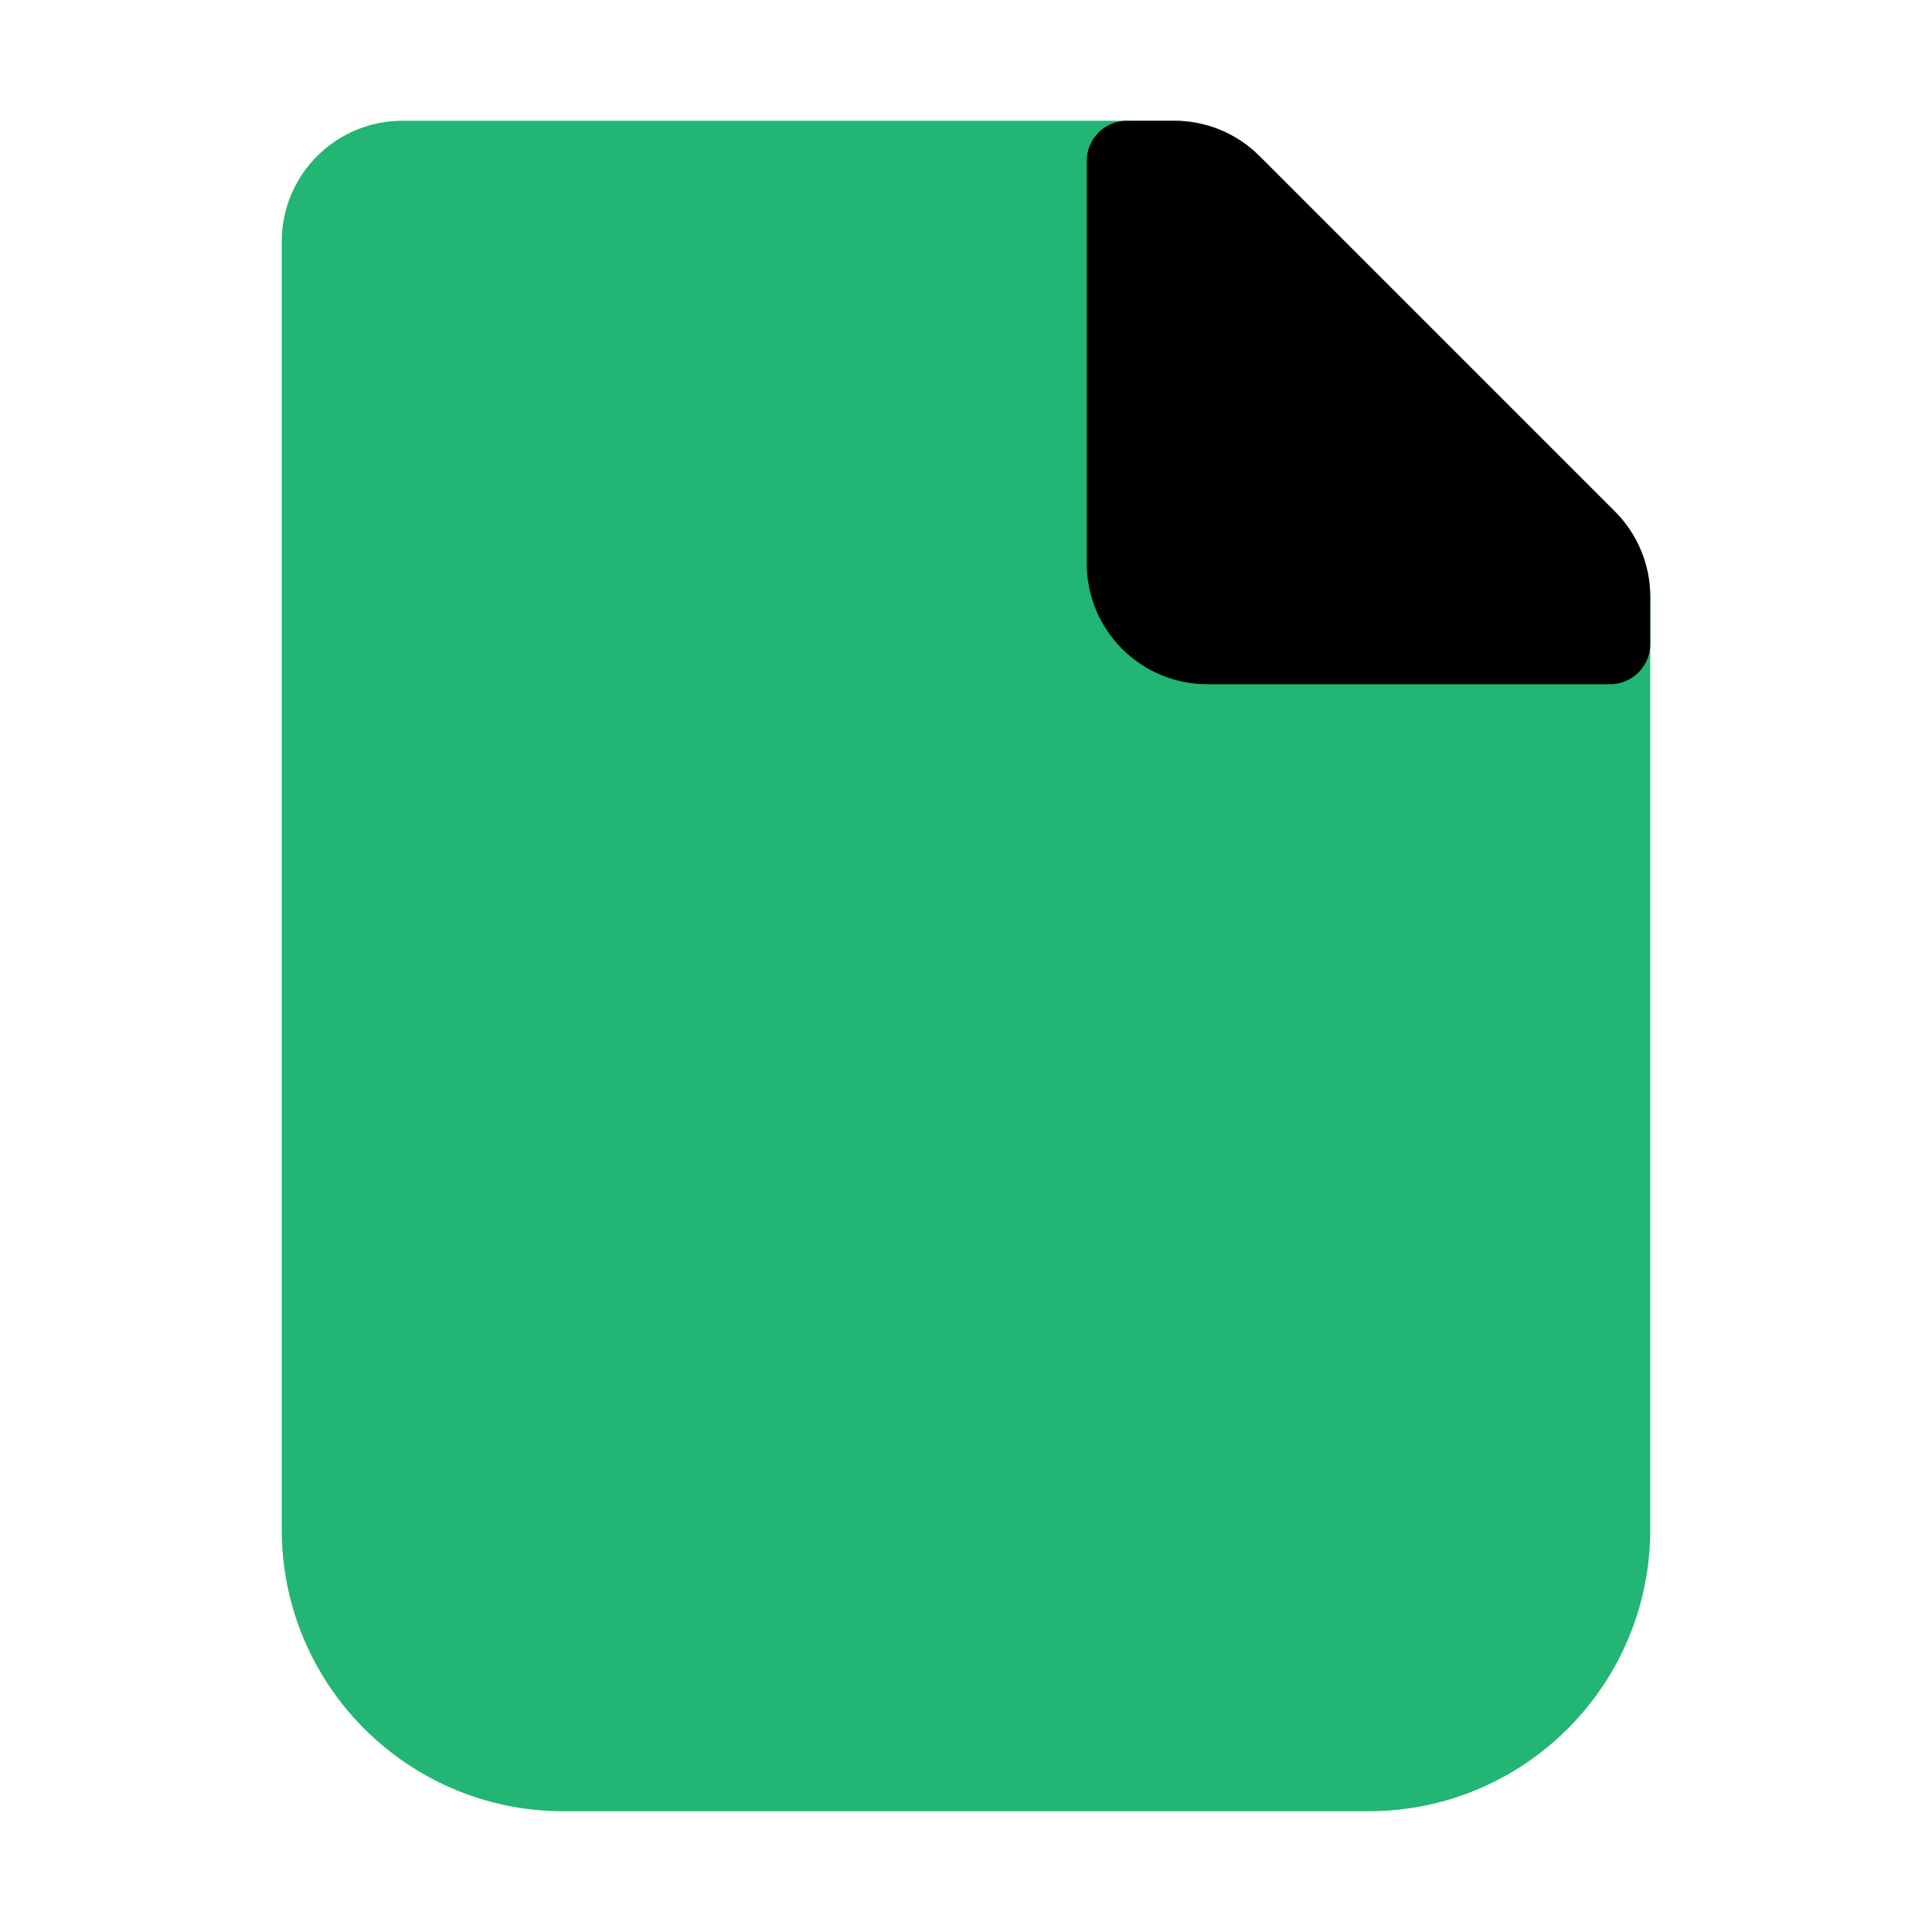 
                <svg 
                xmlns="http://www.w3.org/2000/svg" 
                height="120" 
                width="120" 
                stroke-width="1"
                stroke-linecap="round" 
                stroke-linejoin="round"
                viewBox="0 0 24 24"
                >
                <defs><style>.as-1{stroke:#000000;fill:#000000}.as-2{stroke:#22B573;fill:#22B573}</style></defs><g><path d="M7 22C5.343 22 4 20.657 4 19V3C4 2.448 4.448 2 5 2H14.586C14.851 2 15.105 2.105 15.293 2.293L19.707 6.707C19.895 6.895 20 7.149 20 7.414V19C20 20.657 18.657 22 17 22H7Z" class="as-2"></path>
<path d="M14 7V2H14.586C14.851 2 15.105 2.105 15.293 2.293L19.707 6.707C19.895 6.895 20 7.149 20 7.414V8H15C14.448 8 14 7.552 14 7Z" class="as-1"></path></g>
                </svg>
